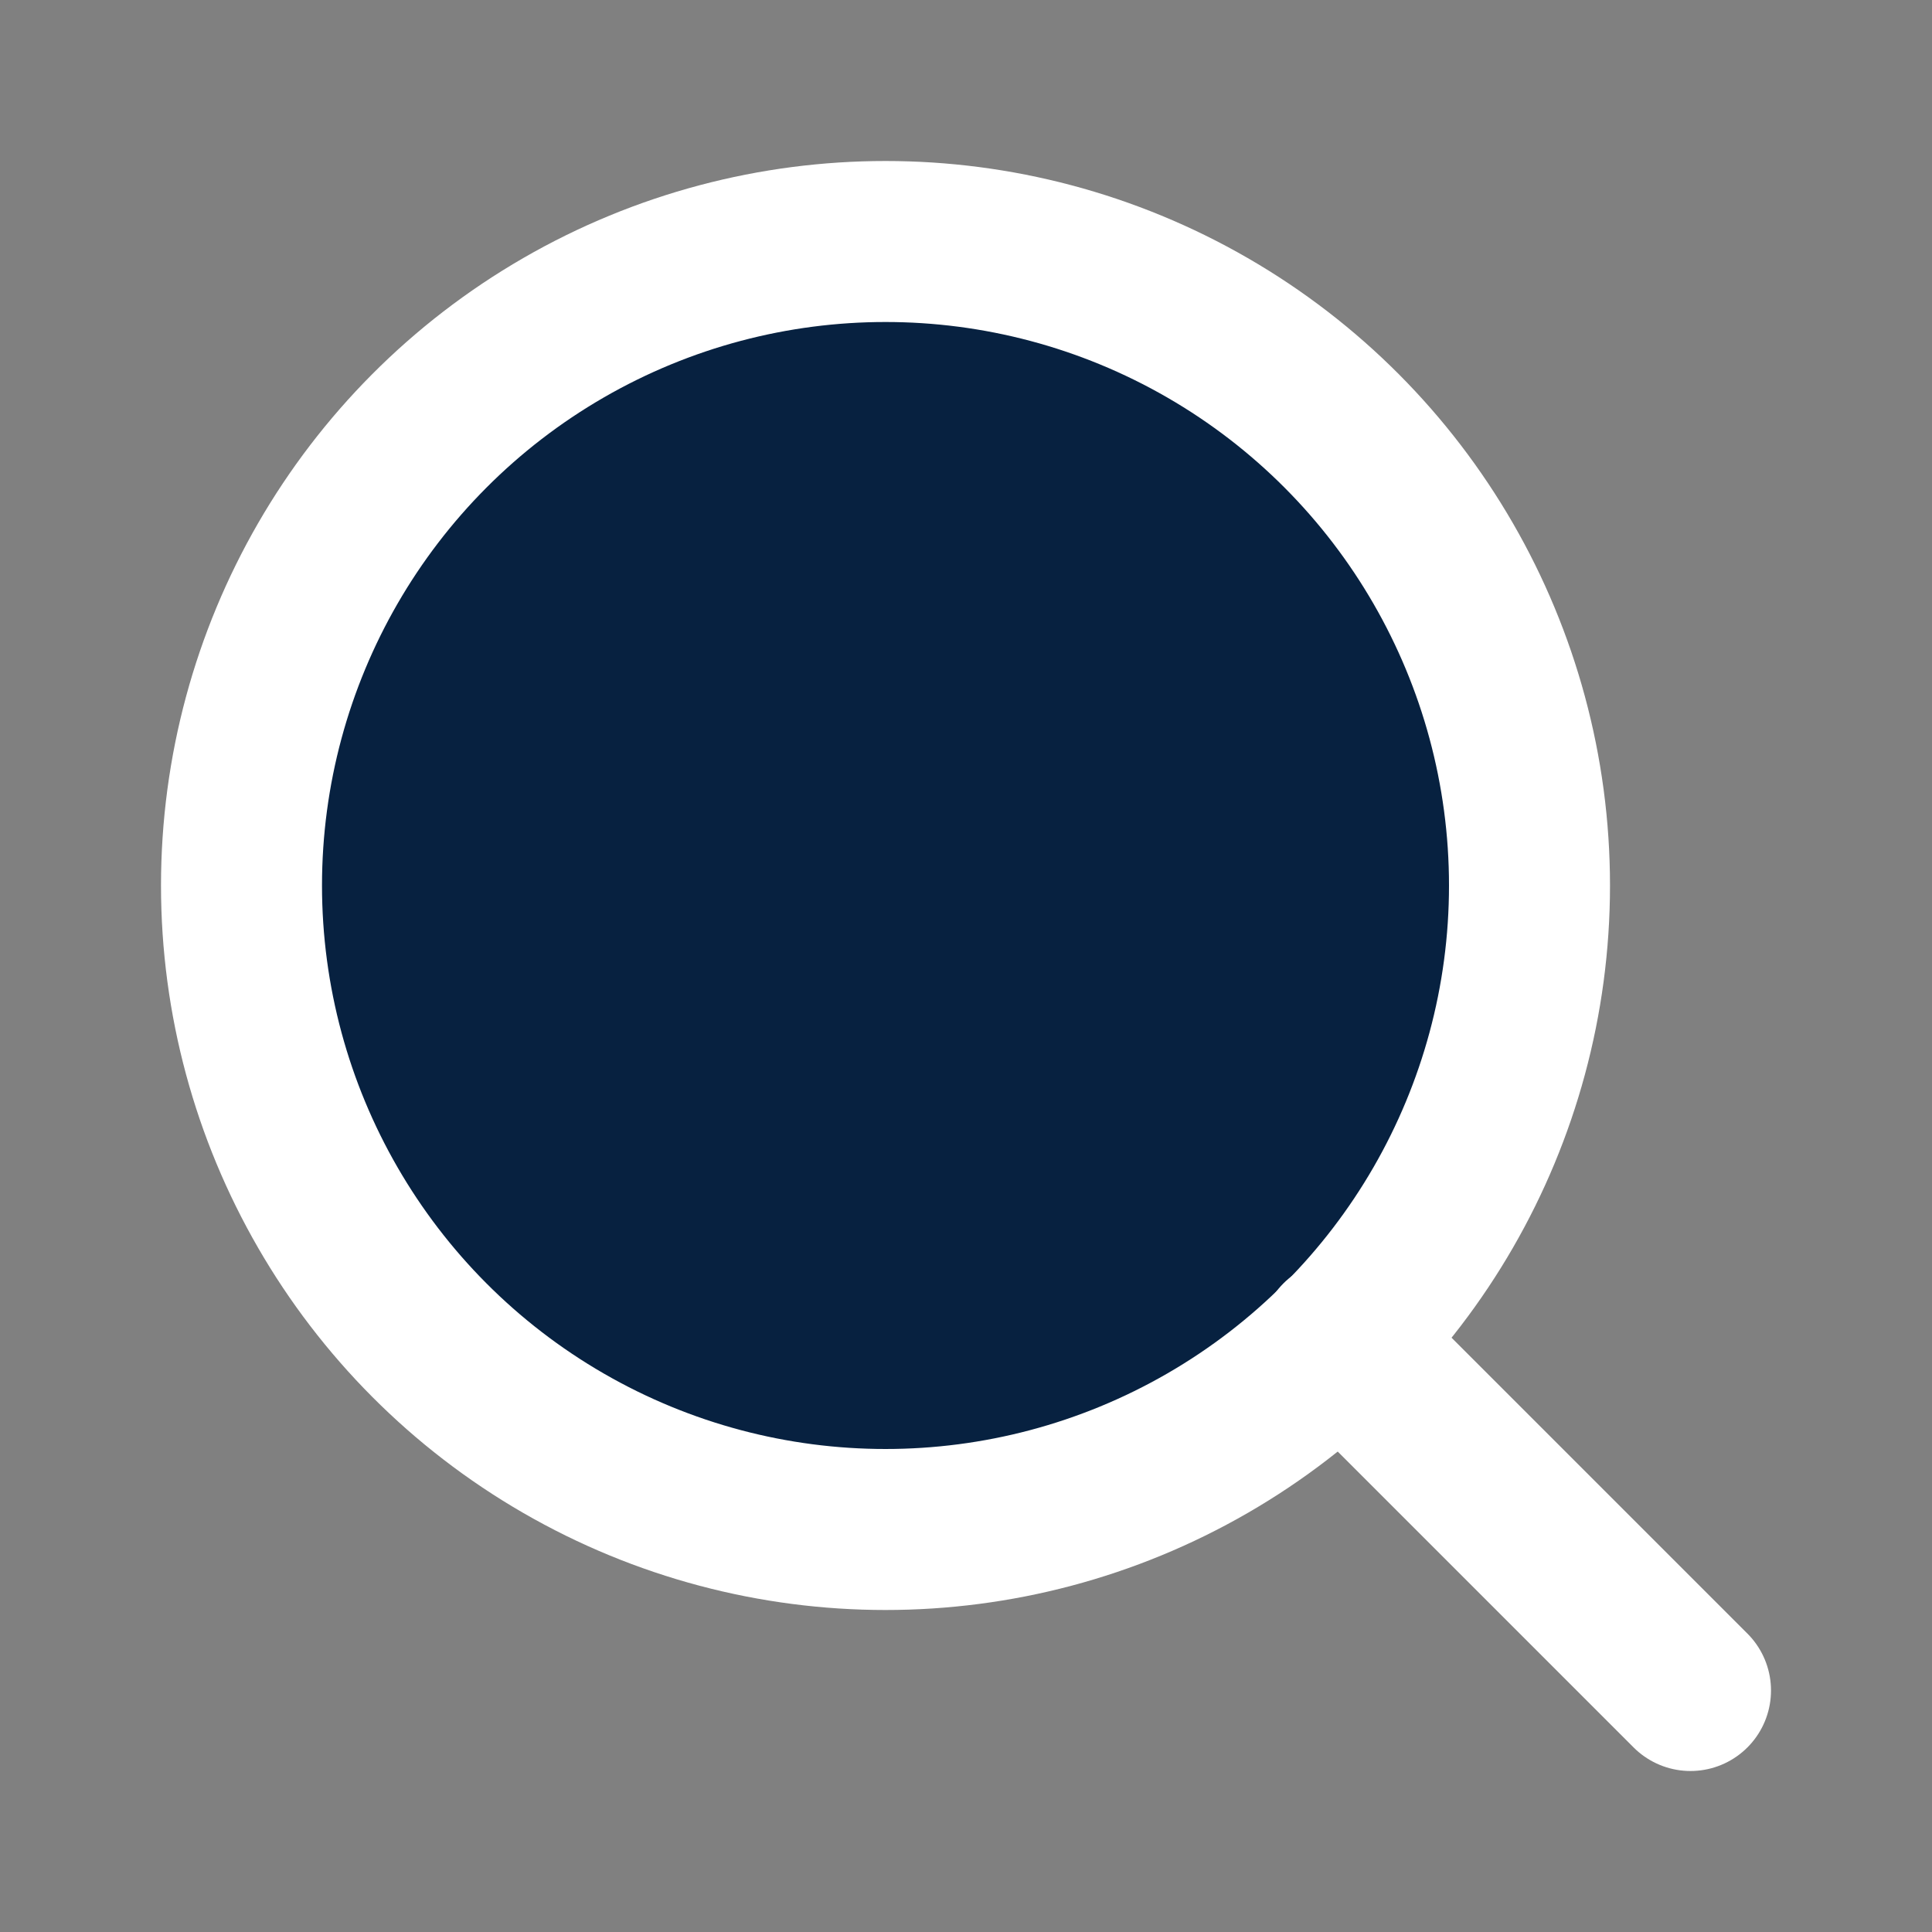 <svg xmlns="http://www.w3.org/2000/svg" width="24" height="24" viewBox="0 0 24 24" fill="#072140" stroke="white" stroke-width="2" stroke-linecap="round" stroke-linejoin="round" aria-hidden="true" focusable="false">
		<rect x="0" y="0" width="24" height="24" fill="#808080" stroke="none"/>
		<circle cx="11" cy="11" r="8"></circle>
		<line x1="21" y1="21" x2="16.65" y2="16.65"></line>
	</svg>